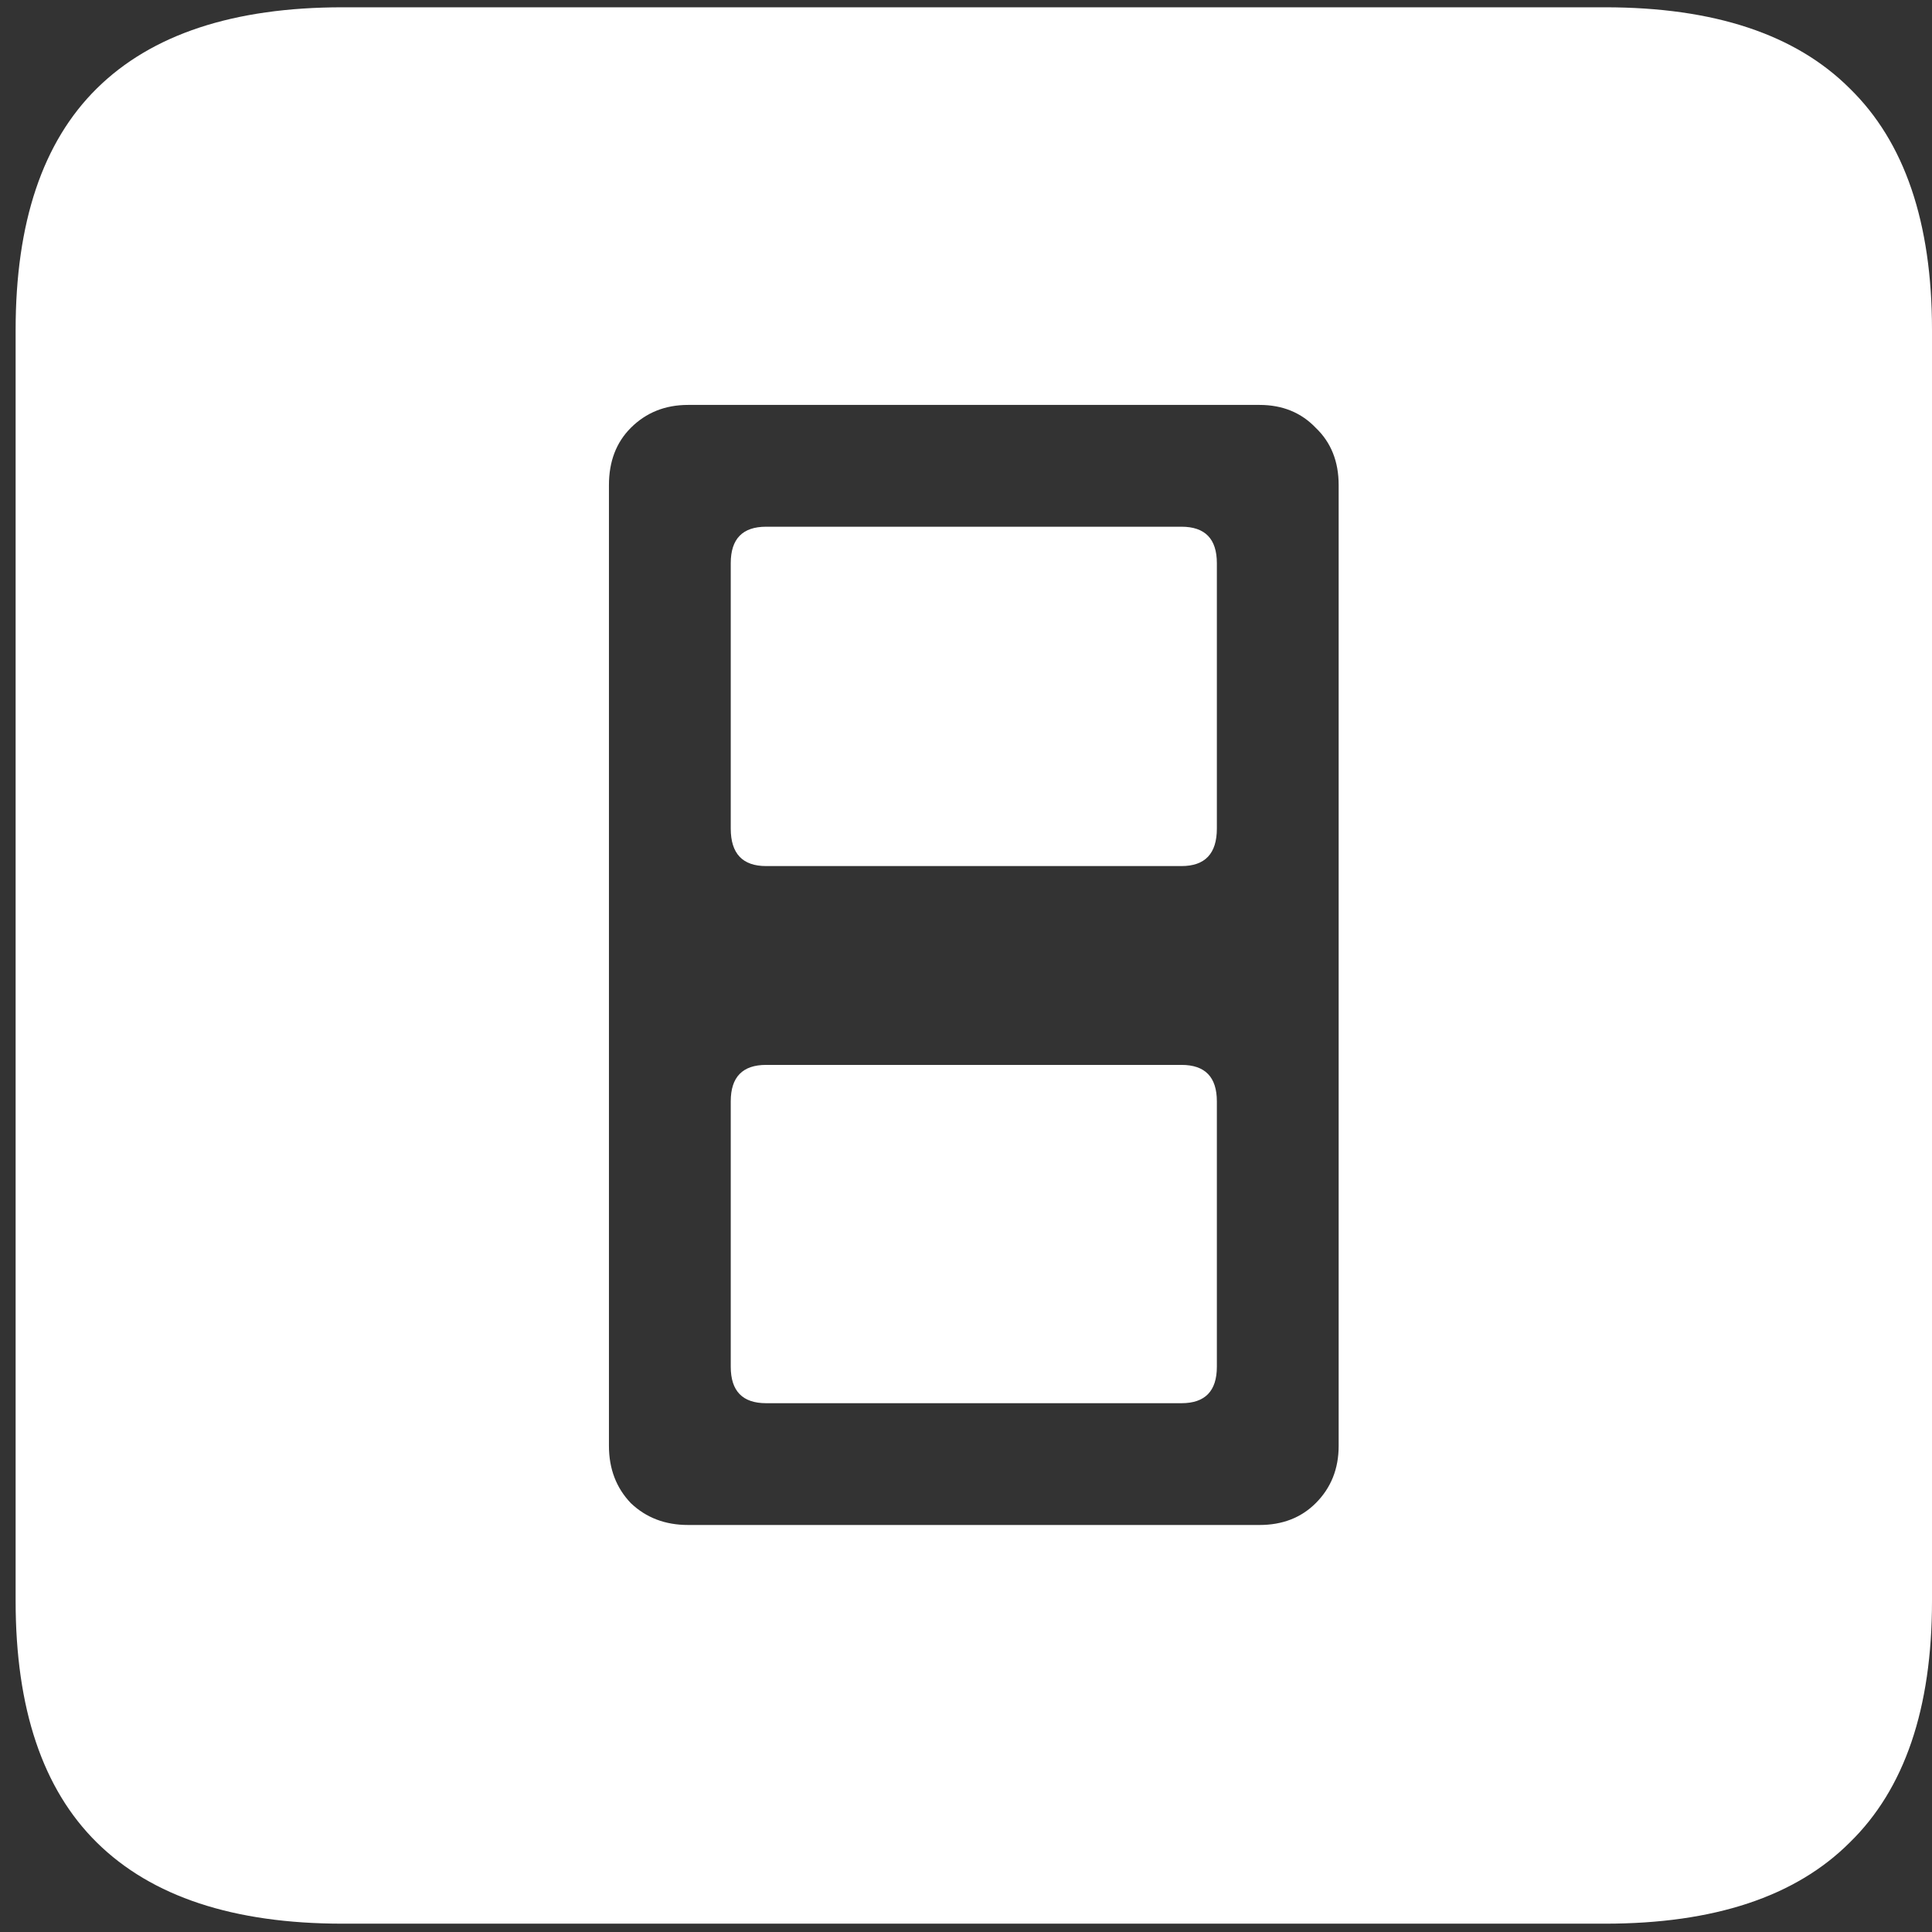 <svg width="116" height="116" viewBox="0 0 116 116" fill="none" xmlns="http://www.w3.org/2000/svg">
<rect x="0" y="0" width="116" height="116" fill="#333333" stroke="none"/>
<path d="M41.312 91.562C39.938 91.562 38.792 91.125 37.875 90.25C37 89.333 36.562 88.188 36.562 86.812V29.125C36.562 27.708 37 26.562 37.875 25.688C38.792 24.771 39.938 24.312 41.312 24.312H75.625C77 24.312 78.125 24.771 79 25.688C79.917 26.562 80.375 27.708 80.375 29.125V86.812C80.375 88.188 79.917 89.333 79 90.25C78.125 91.125 77 91.562 75.625 91.562H41.312ZM46 52H70.938C72.354 52 73.062 51.25 73.062 49.75V33.812C73.062 32.354 72.354 31.625 70.938 31.625H46C44.583 31.625 43.875 32.354 43.875 33.812V49.75C43.875 51.25 44.583 52 46 52ZM46 84.25H70.938C72.354 84.25 73.062 83.521 73.062 82.062V66.125C73.062 64.667 72.354 63.938 70.938 63.938H46C44.583 63.938 43.875 64.667 43.875 66.125V82.062C43.875 83.521 44.583 84.25 46 84.25ZM20.562 115.5H96.375C102.917 115.5 107.812 113.875 111.062 110.625C114.354 107.417 116 102.583 116 96.125V19.812C116 13.354 114.354 8.521 111.062 5.312C107.812 2.062 102.917 0.438 96.375 0.438H20.562C14.021 0.438 9.104 2.062 5.812 5.312C2.562 8.521 0.938 13.354 0.938 19.812V96.125C0.938 102.583 2.562 107.417 5.812 110.625C9.104 113.875 14.021 115.5 20.562 115.5Z" fill="white"/>
</svg>

